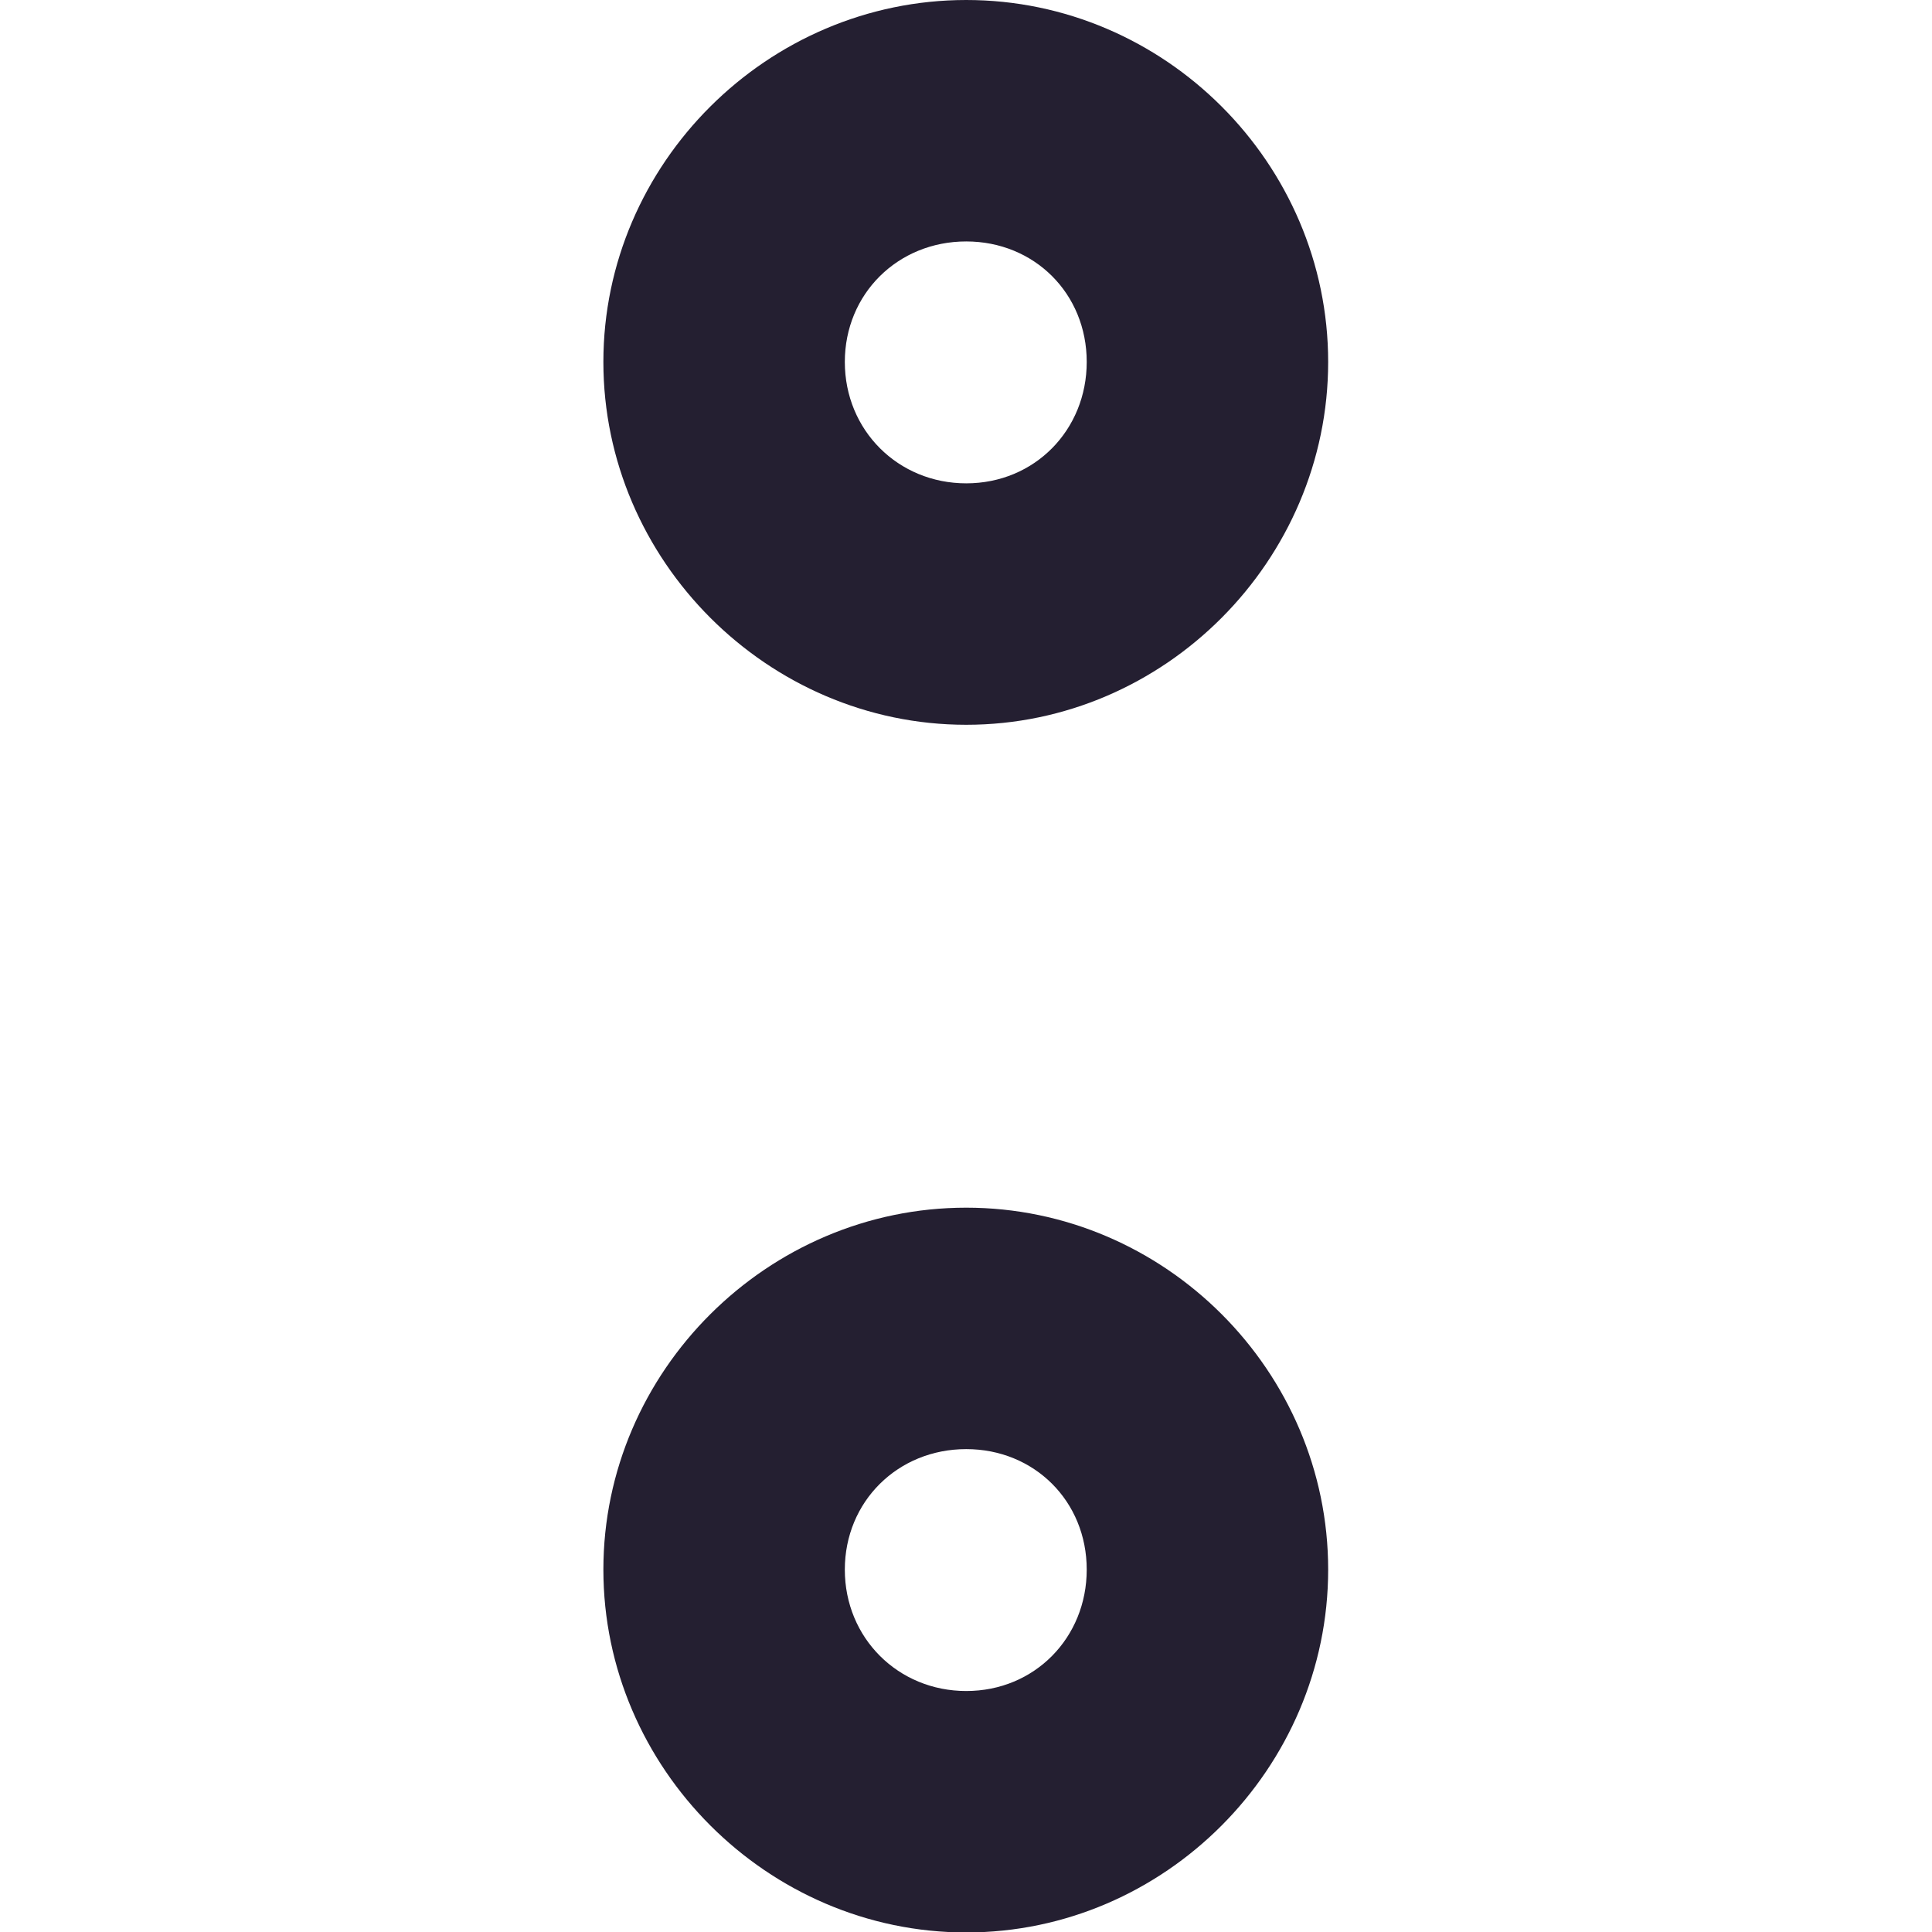 <?xml version="1.0" encoding="UTF-8" standalone="no"?>
<!-- Created with Inkscape (http://www.inkscape.org/) -->

<svg
   width="16"
   height="16"
   viewBox="0 0 4.233 4.233"
   version="1.1"
   id="svg5"
   xmlns="http://www.w3.org/2000/svg"
   xmlns:svg="http://www.w3.org/2000/svg">
  <defs
     id="defs2" />
  <path
     style="color:#000000;fill:#241f31;stroke-linecap:round;stroke-linejoin:round;-inkscape-stroke:none"
     d="M 2.117,0 C 1.682,0 1.322,0.358 1.322,0.793 c 0,0.435 0.36,0.795 0.795,0.795 0.435,0 0.793,-0.36 0.793,-0.795 C 2.91,0.358 2.552,0 2.117,0 Z m 0,0.529 c 0.149,0 0.264,0.114 0.264,0.264 0,0.149 -0.114,0.266 -0.264,0.266 -0.149,0 -0.266,-0.116 -0.266,-0.266 0,-0.149 0.116,-0.264 0.266,-0.264 z"
     id="path931" />
  <path
     style="color:#000000;fill:#241f31;stroke-linecap:round;stroke-linejoin:round;-inkscape-stroke:none"
     d="m 2.117,2.646 c -0.435,0 -0.795,0.358 -0.795,0.793 0,0.435 0.36,0.795 0.795,0.795 0.435,0 0.793,-0.36 0.793,-0.795 0,-0.435 -0.358,-0.793 -0.793,-0.793 z m 0,0.529 c 0.149,0 0.264,0.114 0.264,0.264 0,0.149 -0.114,0.266 -0.264,0.266 -0.149,0 -0.266,-0.116 -0.266,-0.266 0,-0.149 0.116,-0.264 0.266,-0.264 z"
     id="path931-3" />
</svg>
